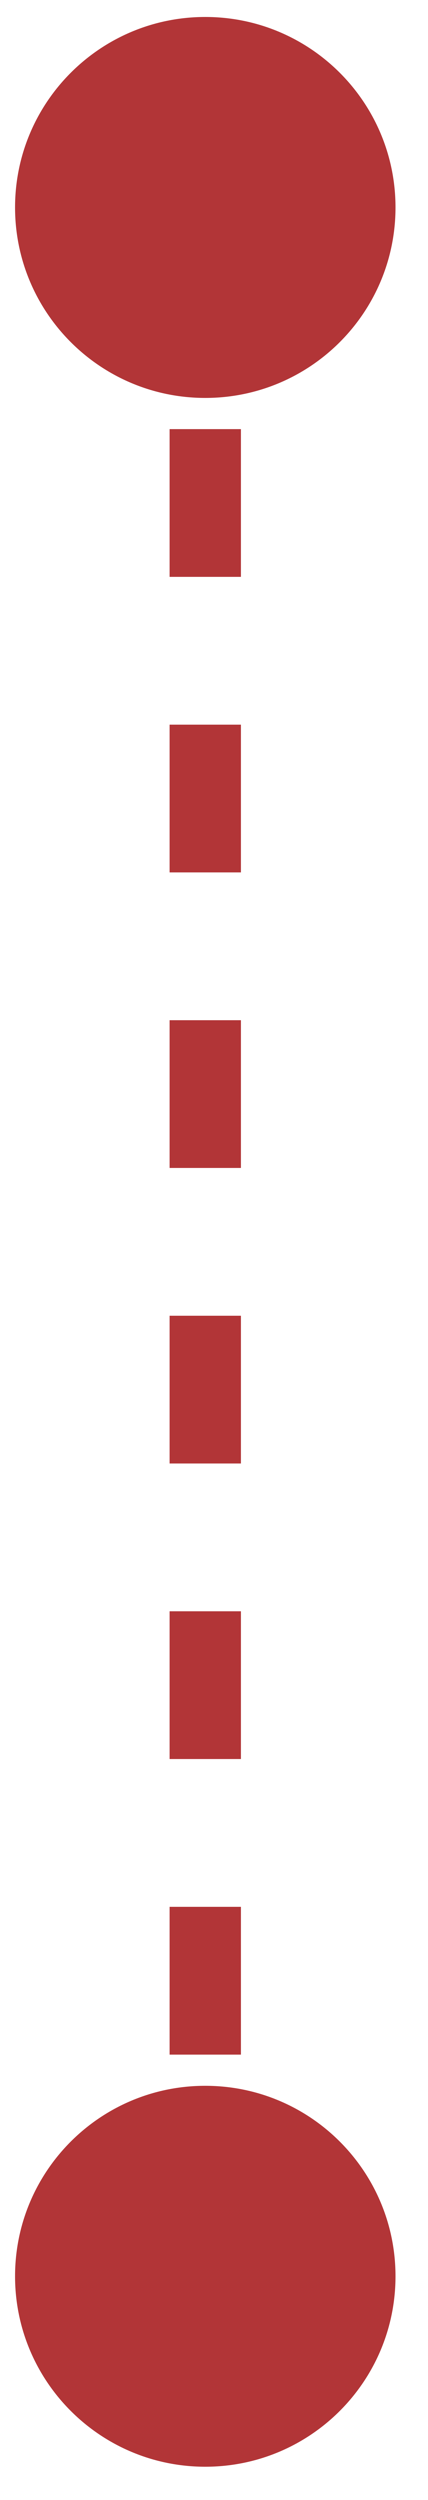 <svg width="12" height="70" viewBox="0 0 12 70" fill="none" xmlns="http://www.w3.org/2000/svg">
<path d="M5.755 0.475C2.81 0.475 0.422 2.863 0.422 5.808C0.422 8.754 2.81 11.142 5.755 11.142C8.701 11.142 11.089 8.754 11.089 5.808C11.089 2.863 8.701 0.475 5.755 0.475ZM5.755 58.401C2.81 58.401 0.422 60.788 0.422 63.734C0.422 66.679 2.81 69.067 5.755 69.067C8.701 69.067 11.089 66.679 11.089 63.734C11.089 60.788 8.701 58.401 5.755 58.401ZM4.755 5.808L4.755 7.877L6.755 7.877L6.755 5.808L4.755 5.808ZM4.755 12.015L4.755 16.152L6.755 16.152L6.755 12.015L4.755 12.015ZM4.755 20.29L4.755 24.427L6.755 24.427L6.755 20.29L4.755 20.29ZM4.755 28.565L4.755 32.702L6.755 32.702L6.755 28.565L4.755 28.565ZM4.755 36.84L4.755 40.977L6.755 40.977L6.755 36.84L4.755 36.84ZM4.755 45.115L4.755 49.252L6.755 49.252L6.755 45.115L4.755 45.115ZM4.755 53.39L4.755 57.528L6.755 57.528L6.755 53.39L4.755 53.39ZM4.755 61.665L4.755 63.734L6.755 63.734L6.755 61.665L4.755 61.665Z" fill="#B23537"/>
</svg>
